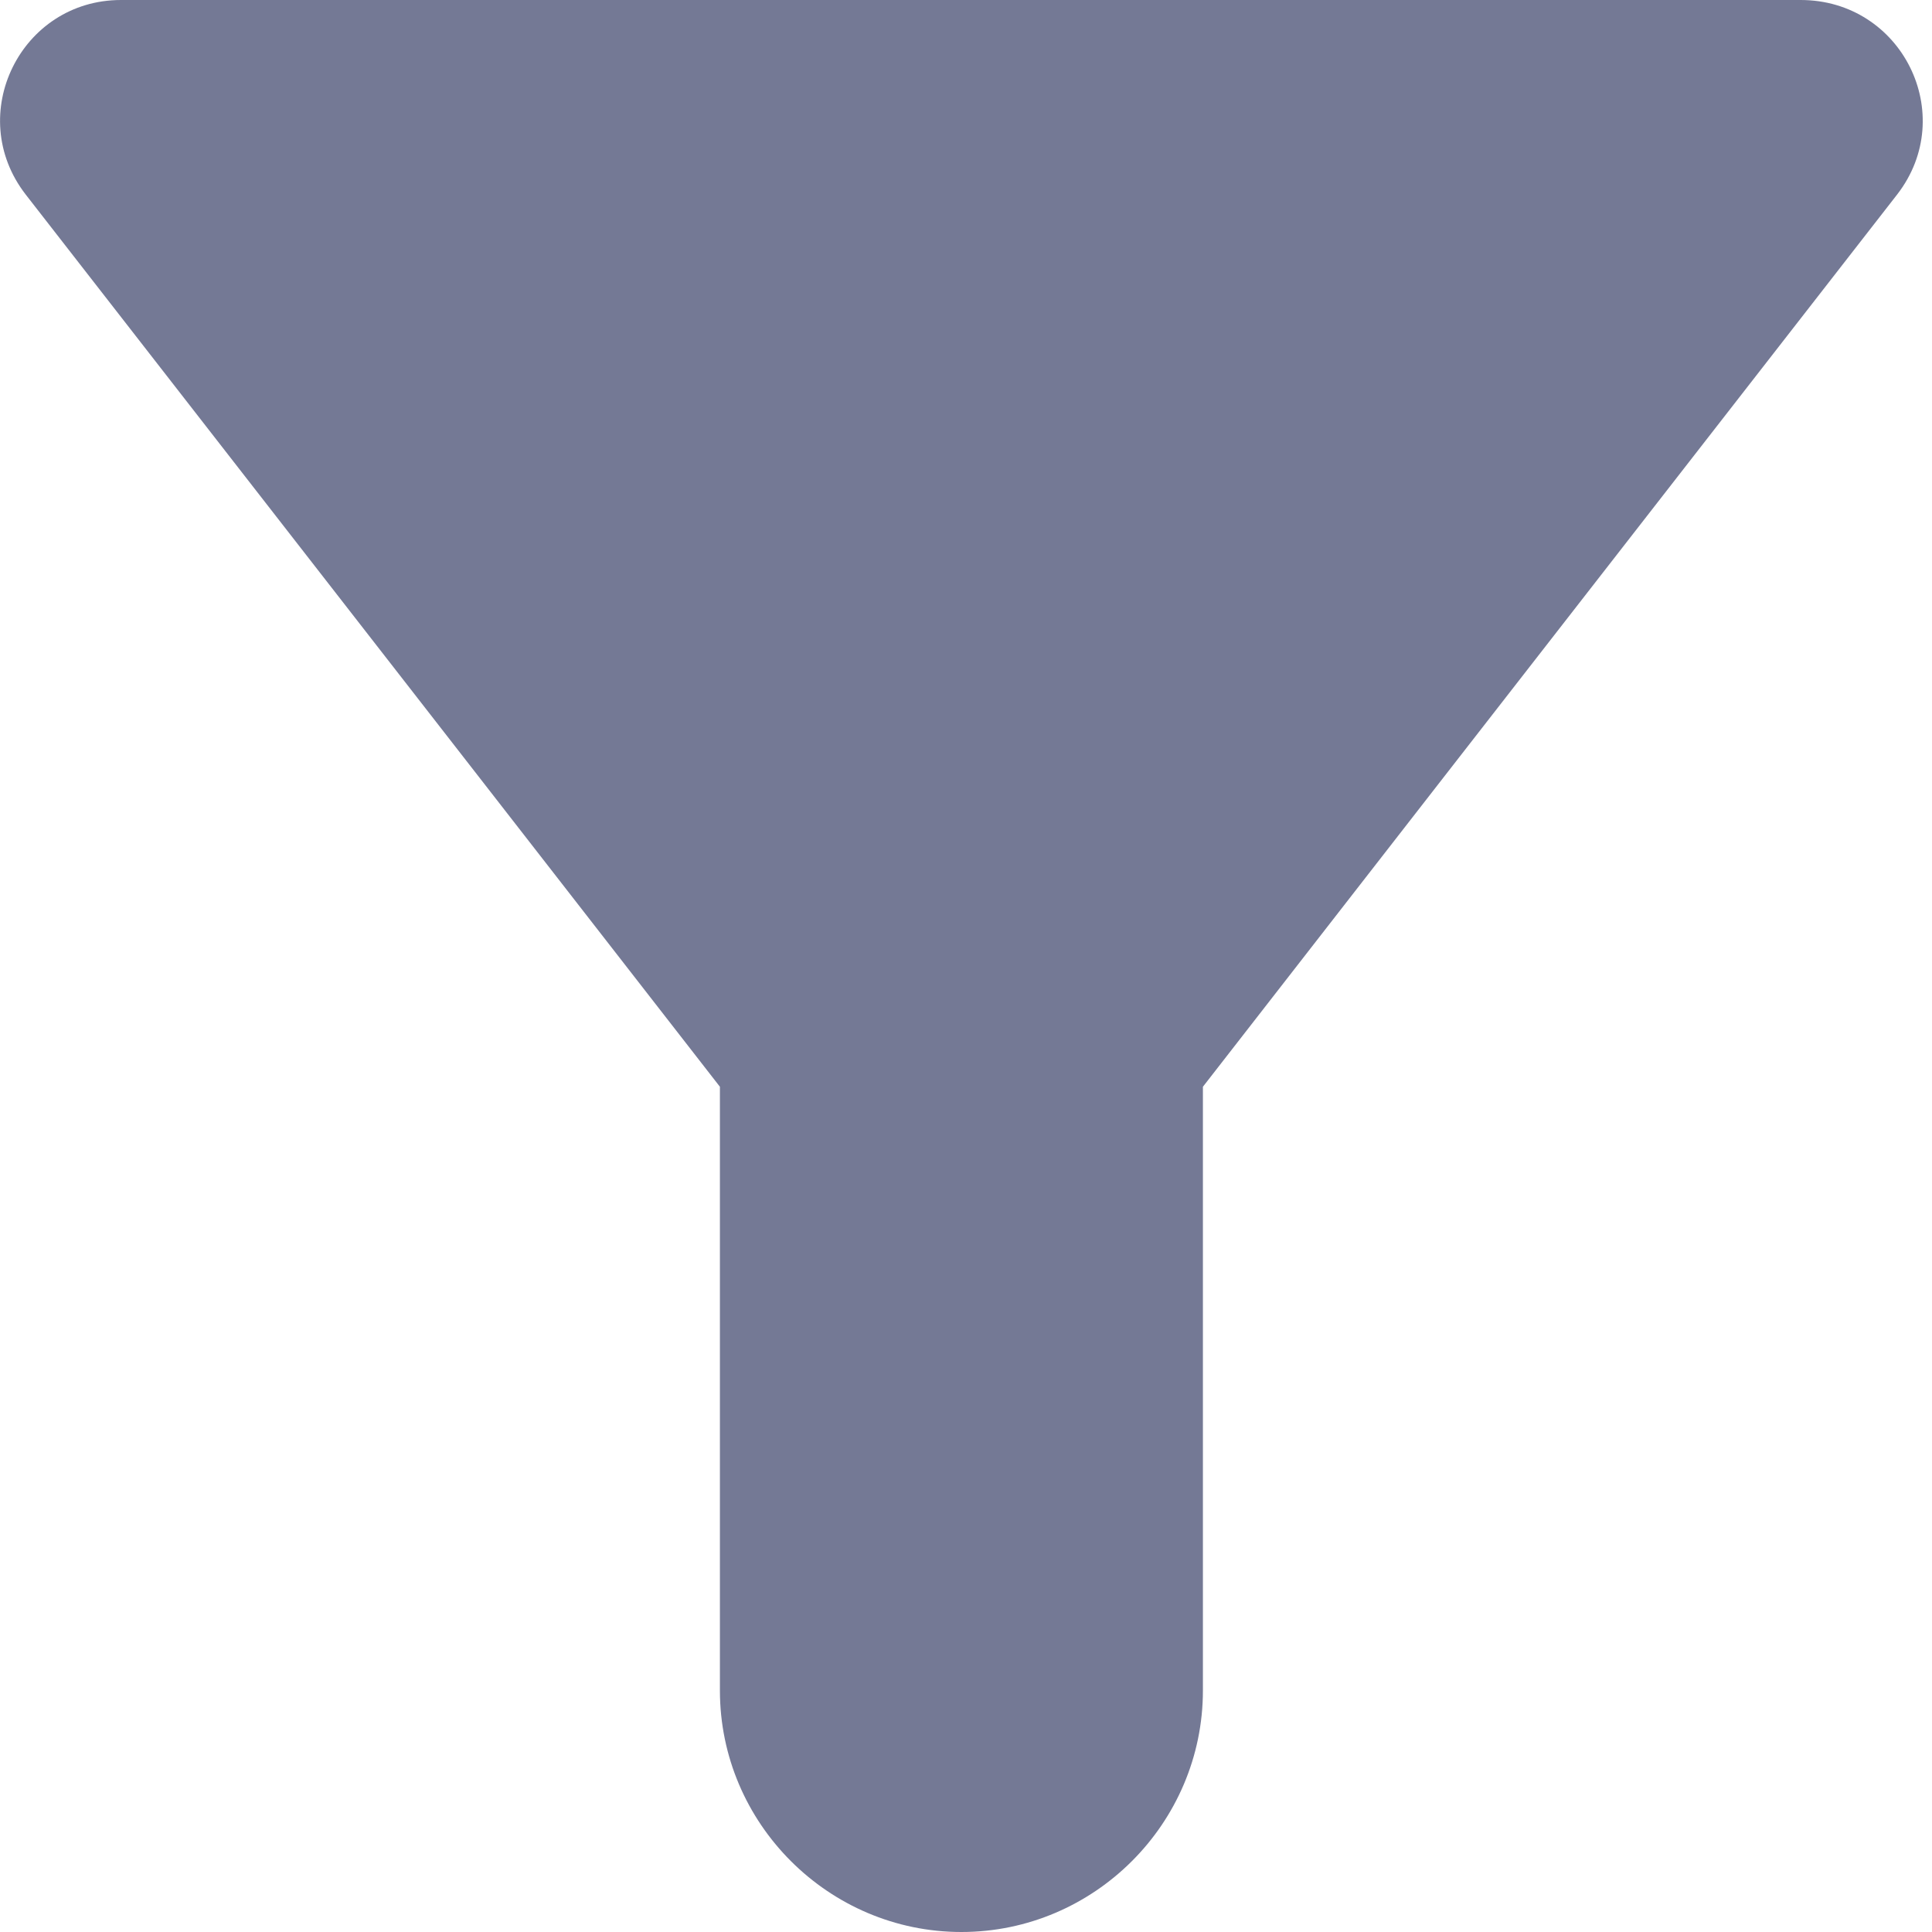 <svg width="16" height="16" viewBox="0 0 16 16" fill="none" xmlns="http://www.w3.org/2000/svg">
<path d="M0.212 1.61C2.532 4.59 5.962 9 5.962 9V14C5.962 15.1 6.862 16 7.962 16C9.062 16 9.962 15.1 9.962 14V9C9.962 9 13.392 4.59 15.712 1.61C16.222 0.95 15.752 0 14.912 0H1.002C0.172 0 -0.298 0.95 0.212 1.61Z" fill="#747995"/>
</svg>
